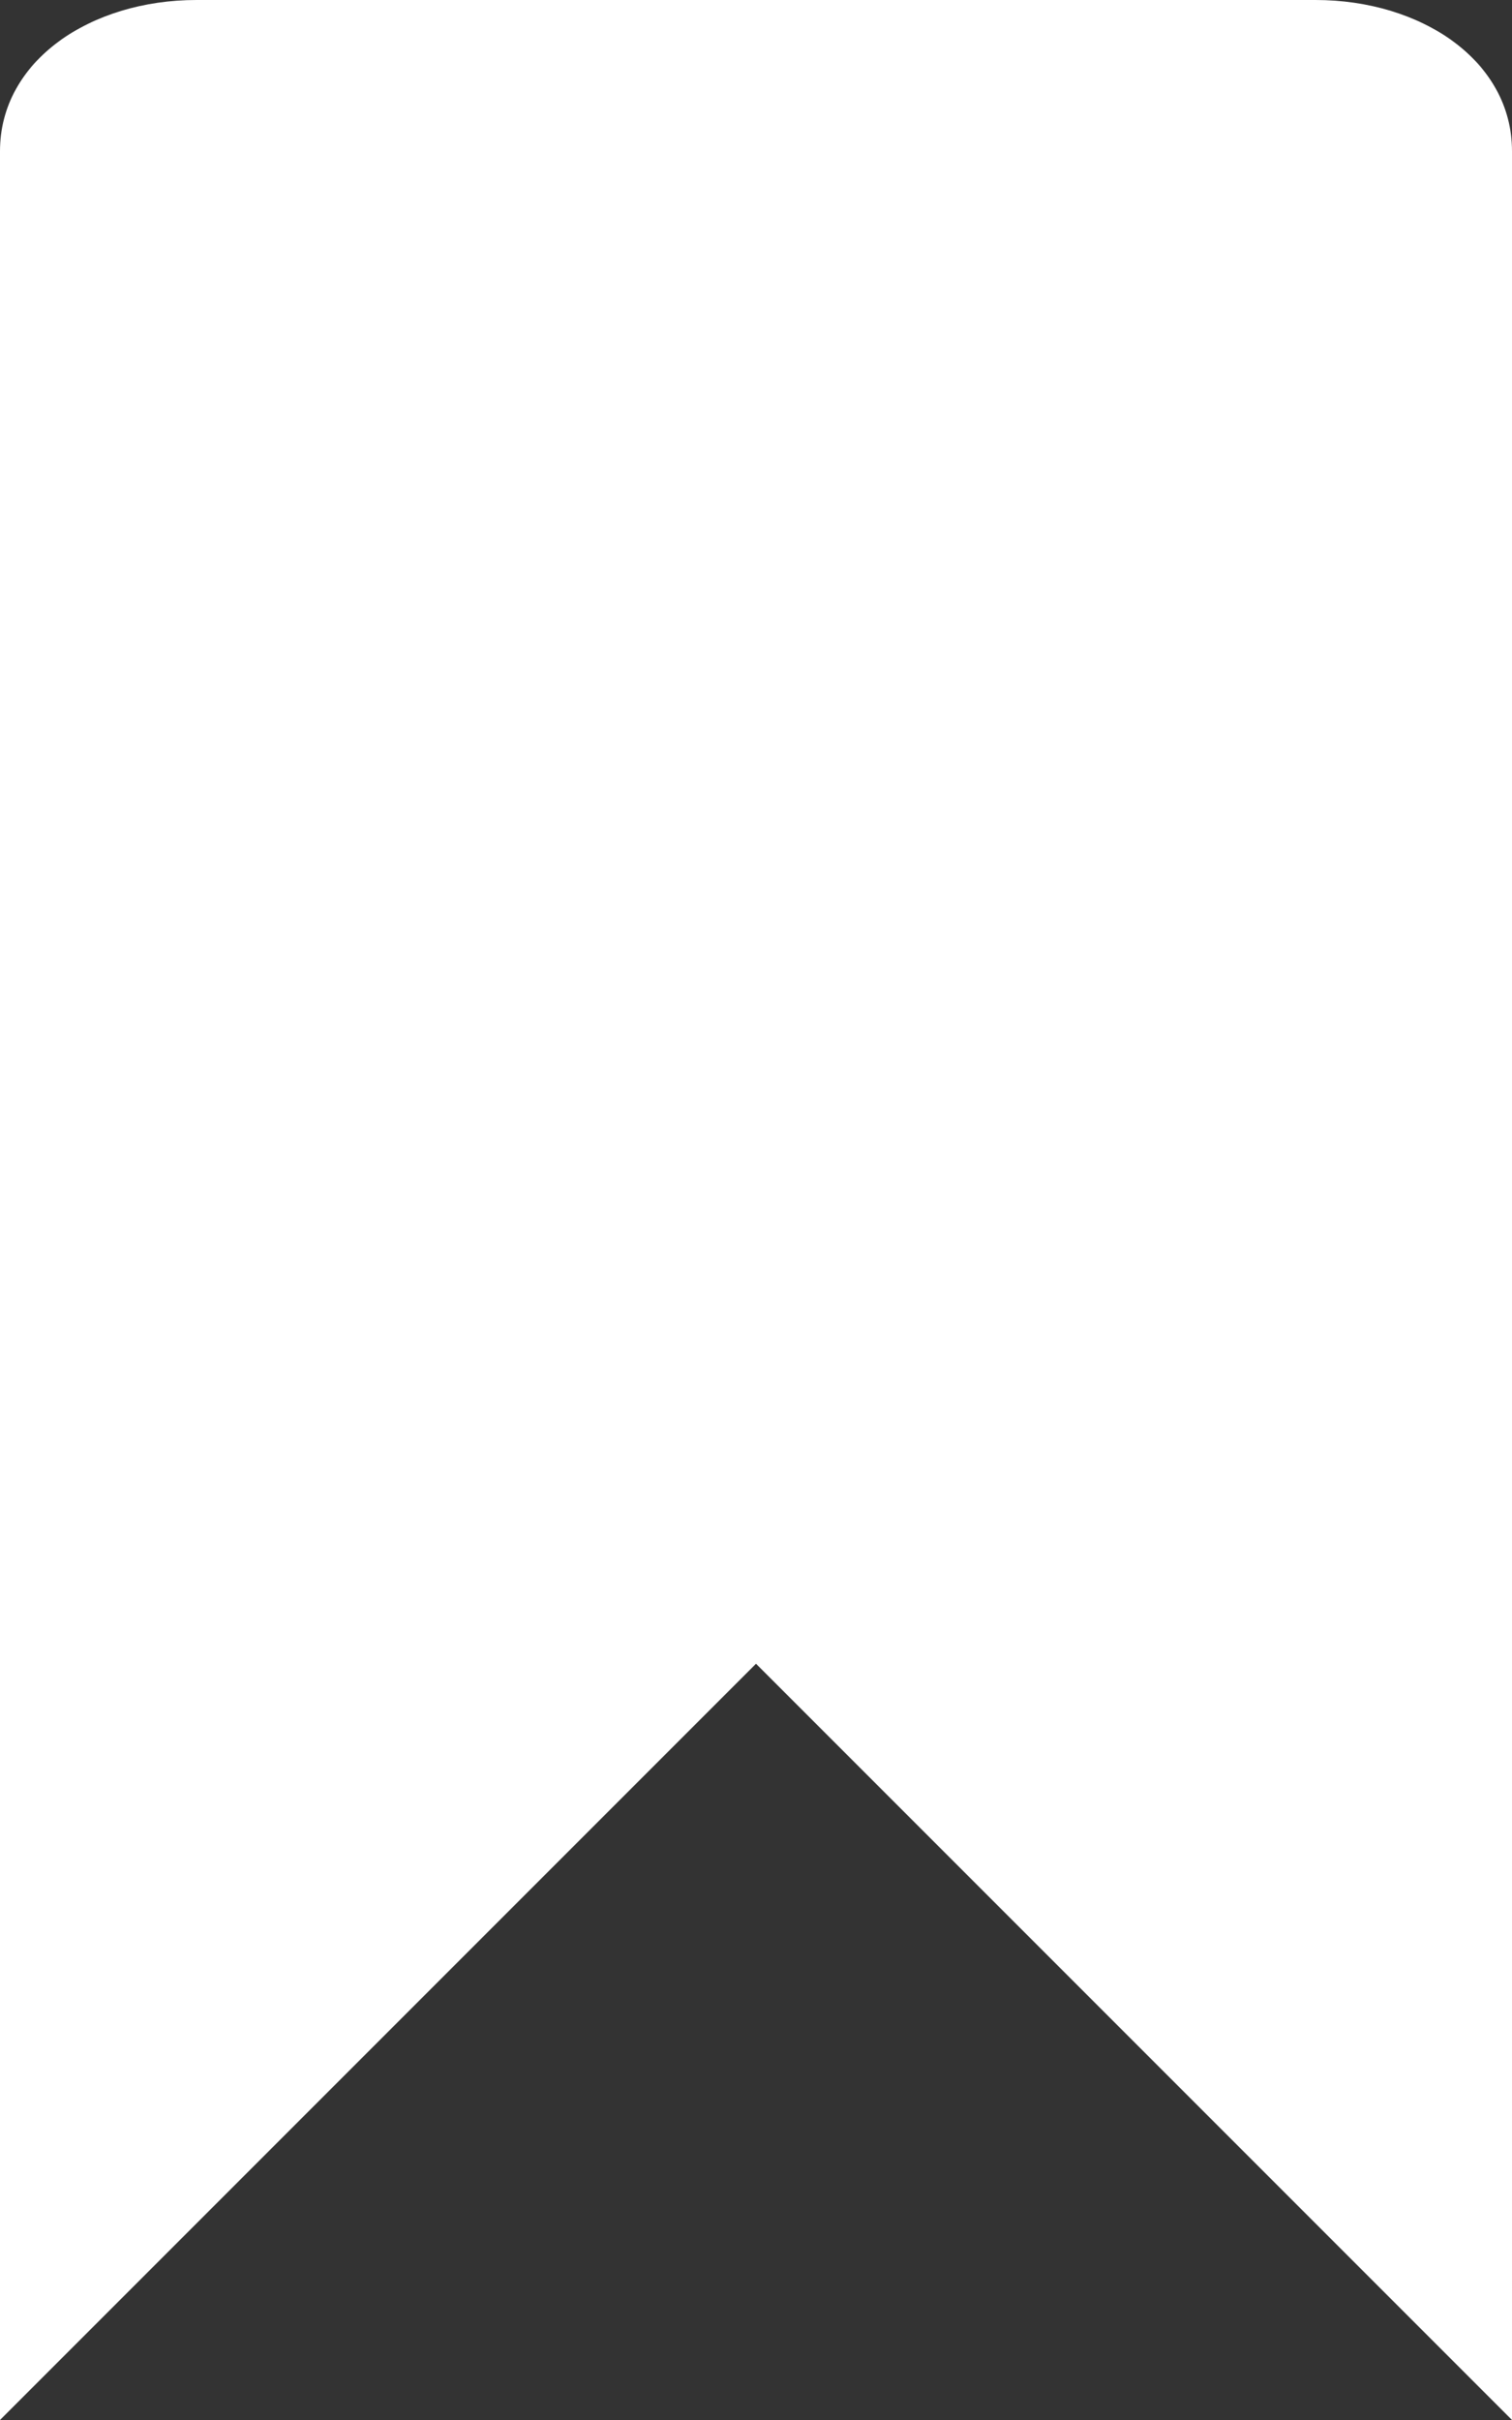 <?xml version="1.0" encoding="utf-8"?>
<!-- Generator: Adobe Illustrator 24.3.0, SVG Export Plug-In . SVG Version: 6.00 Build 0)  -->
<svg version="1.1" id="Layer_1" xmlns="http://www.w3.org/2000/svg" xmlns:xlink="http://www.w3.org/1999/xlink" x="0px" y="0px"
	 viewBox="0 0 10 16" style="enable-background:new 0 0 10 16;" xml:space="preserve">
<rect x="0" y="0" width="10" height="16" fill="#333333" stroke="none"/>
<style type="text/css">
	.st0{fill:none;}
	.st1{fill:#FFFFFF;}
</style>
<g>
	<rect id="canvas_background" x="-5" y="-1" class="st0" width="582" height="402"/>
</g>
<g>
	<path id="Rectangle_216" class="st1" d="M0,1v15l5-5l5,5V1c0-0.6-0.6-1-1.3-1H1.3C0.6,0,0,0.4,0,1z"/>
</g>
</svg>
